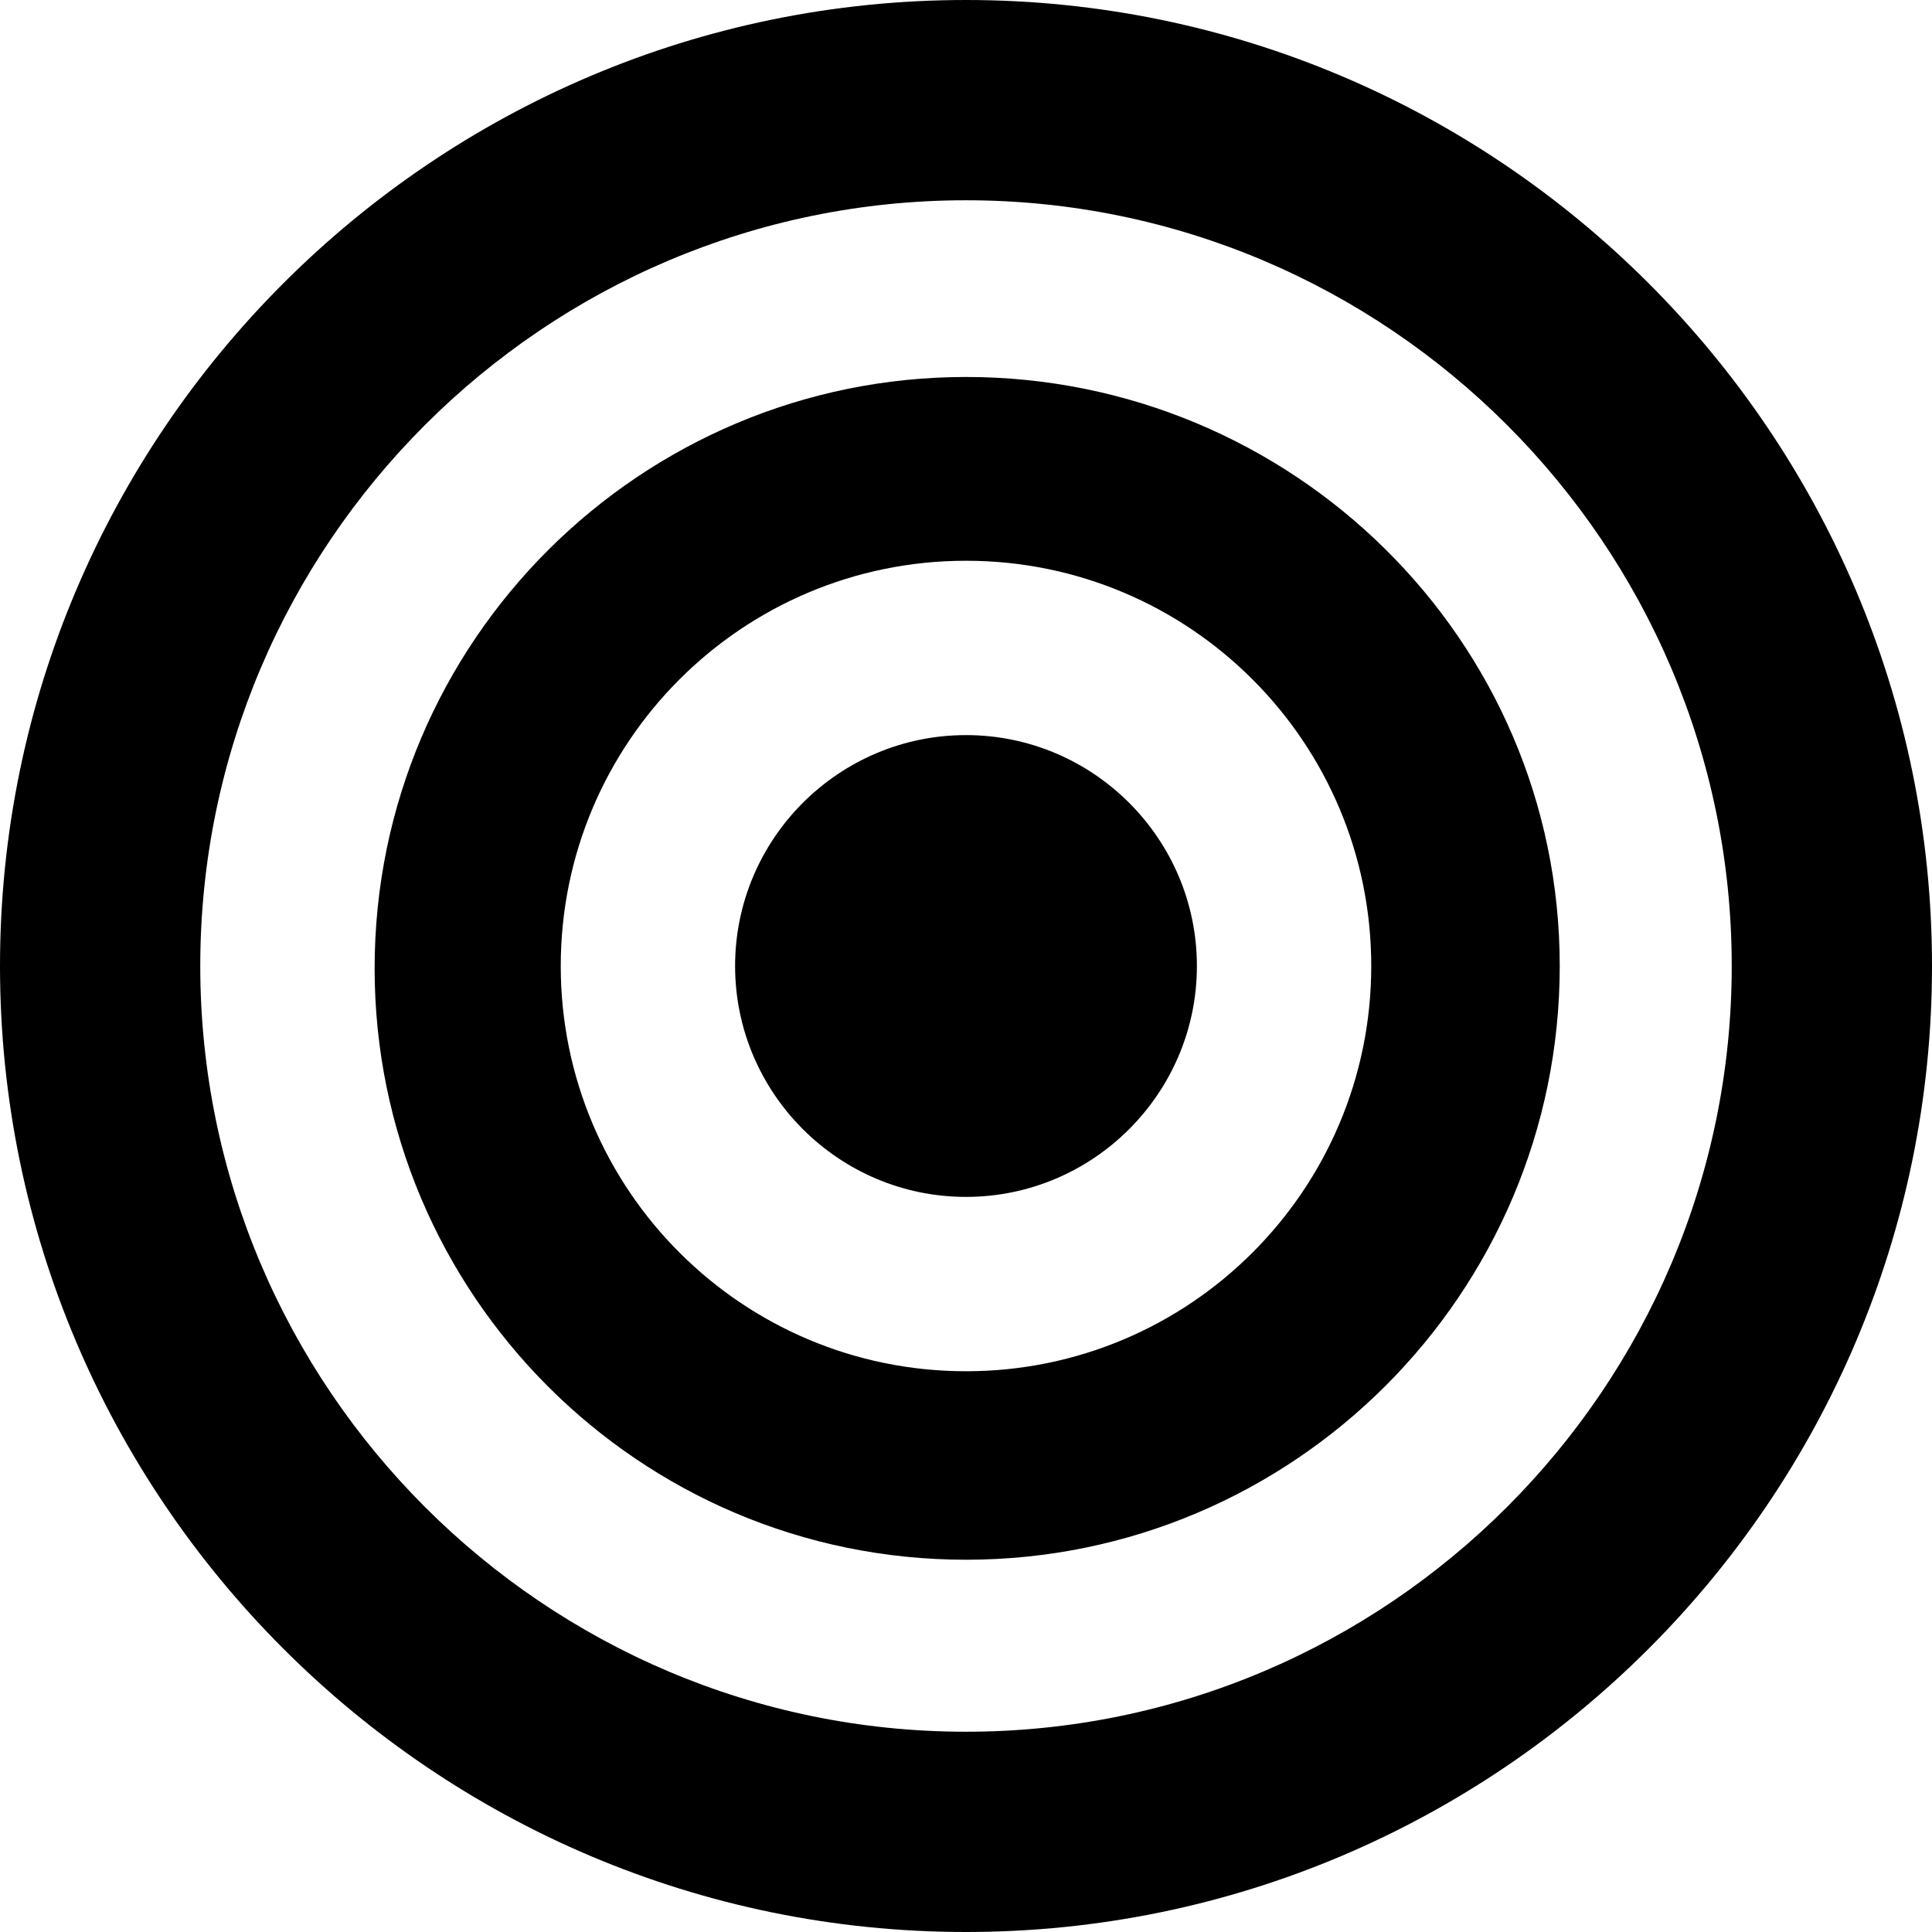 <svg version="1.1" id="Layer_1" xmlns="http://www.w3.org/2000/svg" xmlns:xlink="http://www.w3.org/1999/xlink" x="0px" y="0px" viewBox="0 0 82 82" enable-background="new 0 0 82 82" xml:space="preserve"><g><path fill-rule="evenodd" clip-rule="evenodd" d="M41,82C18.4,82,0,63.6,0,41C0,18.4,18.4,0,41,0c22.6,0,41,18.4,41,41 C82,63.6,63.6,82,41,82z M41,8.5C23.1,8.5,8.5,23.1,8.5,41S23.1,73.5,41,73.5c17.9,0,32.5-14.6,32.5-32.5S58.9,8.5,41,8.5z M41,66.2c-13.9,0-25.1-11.3-25.1-25.1c0-13.9,11.3-25.1,25.1-25.1S66.2,27.1,66.2,41C66.2,54.9,54.9,66.2,41,66.2z M41,23.8 c-9.5,0-17.2,7.7-17.2,17.2c0,9.5,7.7,17.2,17.2,17.2c9.5,0,17.2-7.7,17.2-17.2C58.2,31.5,50.5,23.8,41,23.8z M41,50.8 c-5.4,0-9.8-4.4-9.8-9.8s4.4-9.8,9.8-9.8c5.4,0,9.8,4.4,9.8,9.8S46.4,50.8,41,50.8z"/></g></svg>
